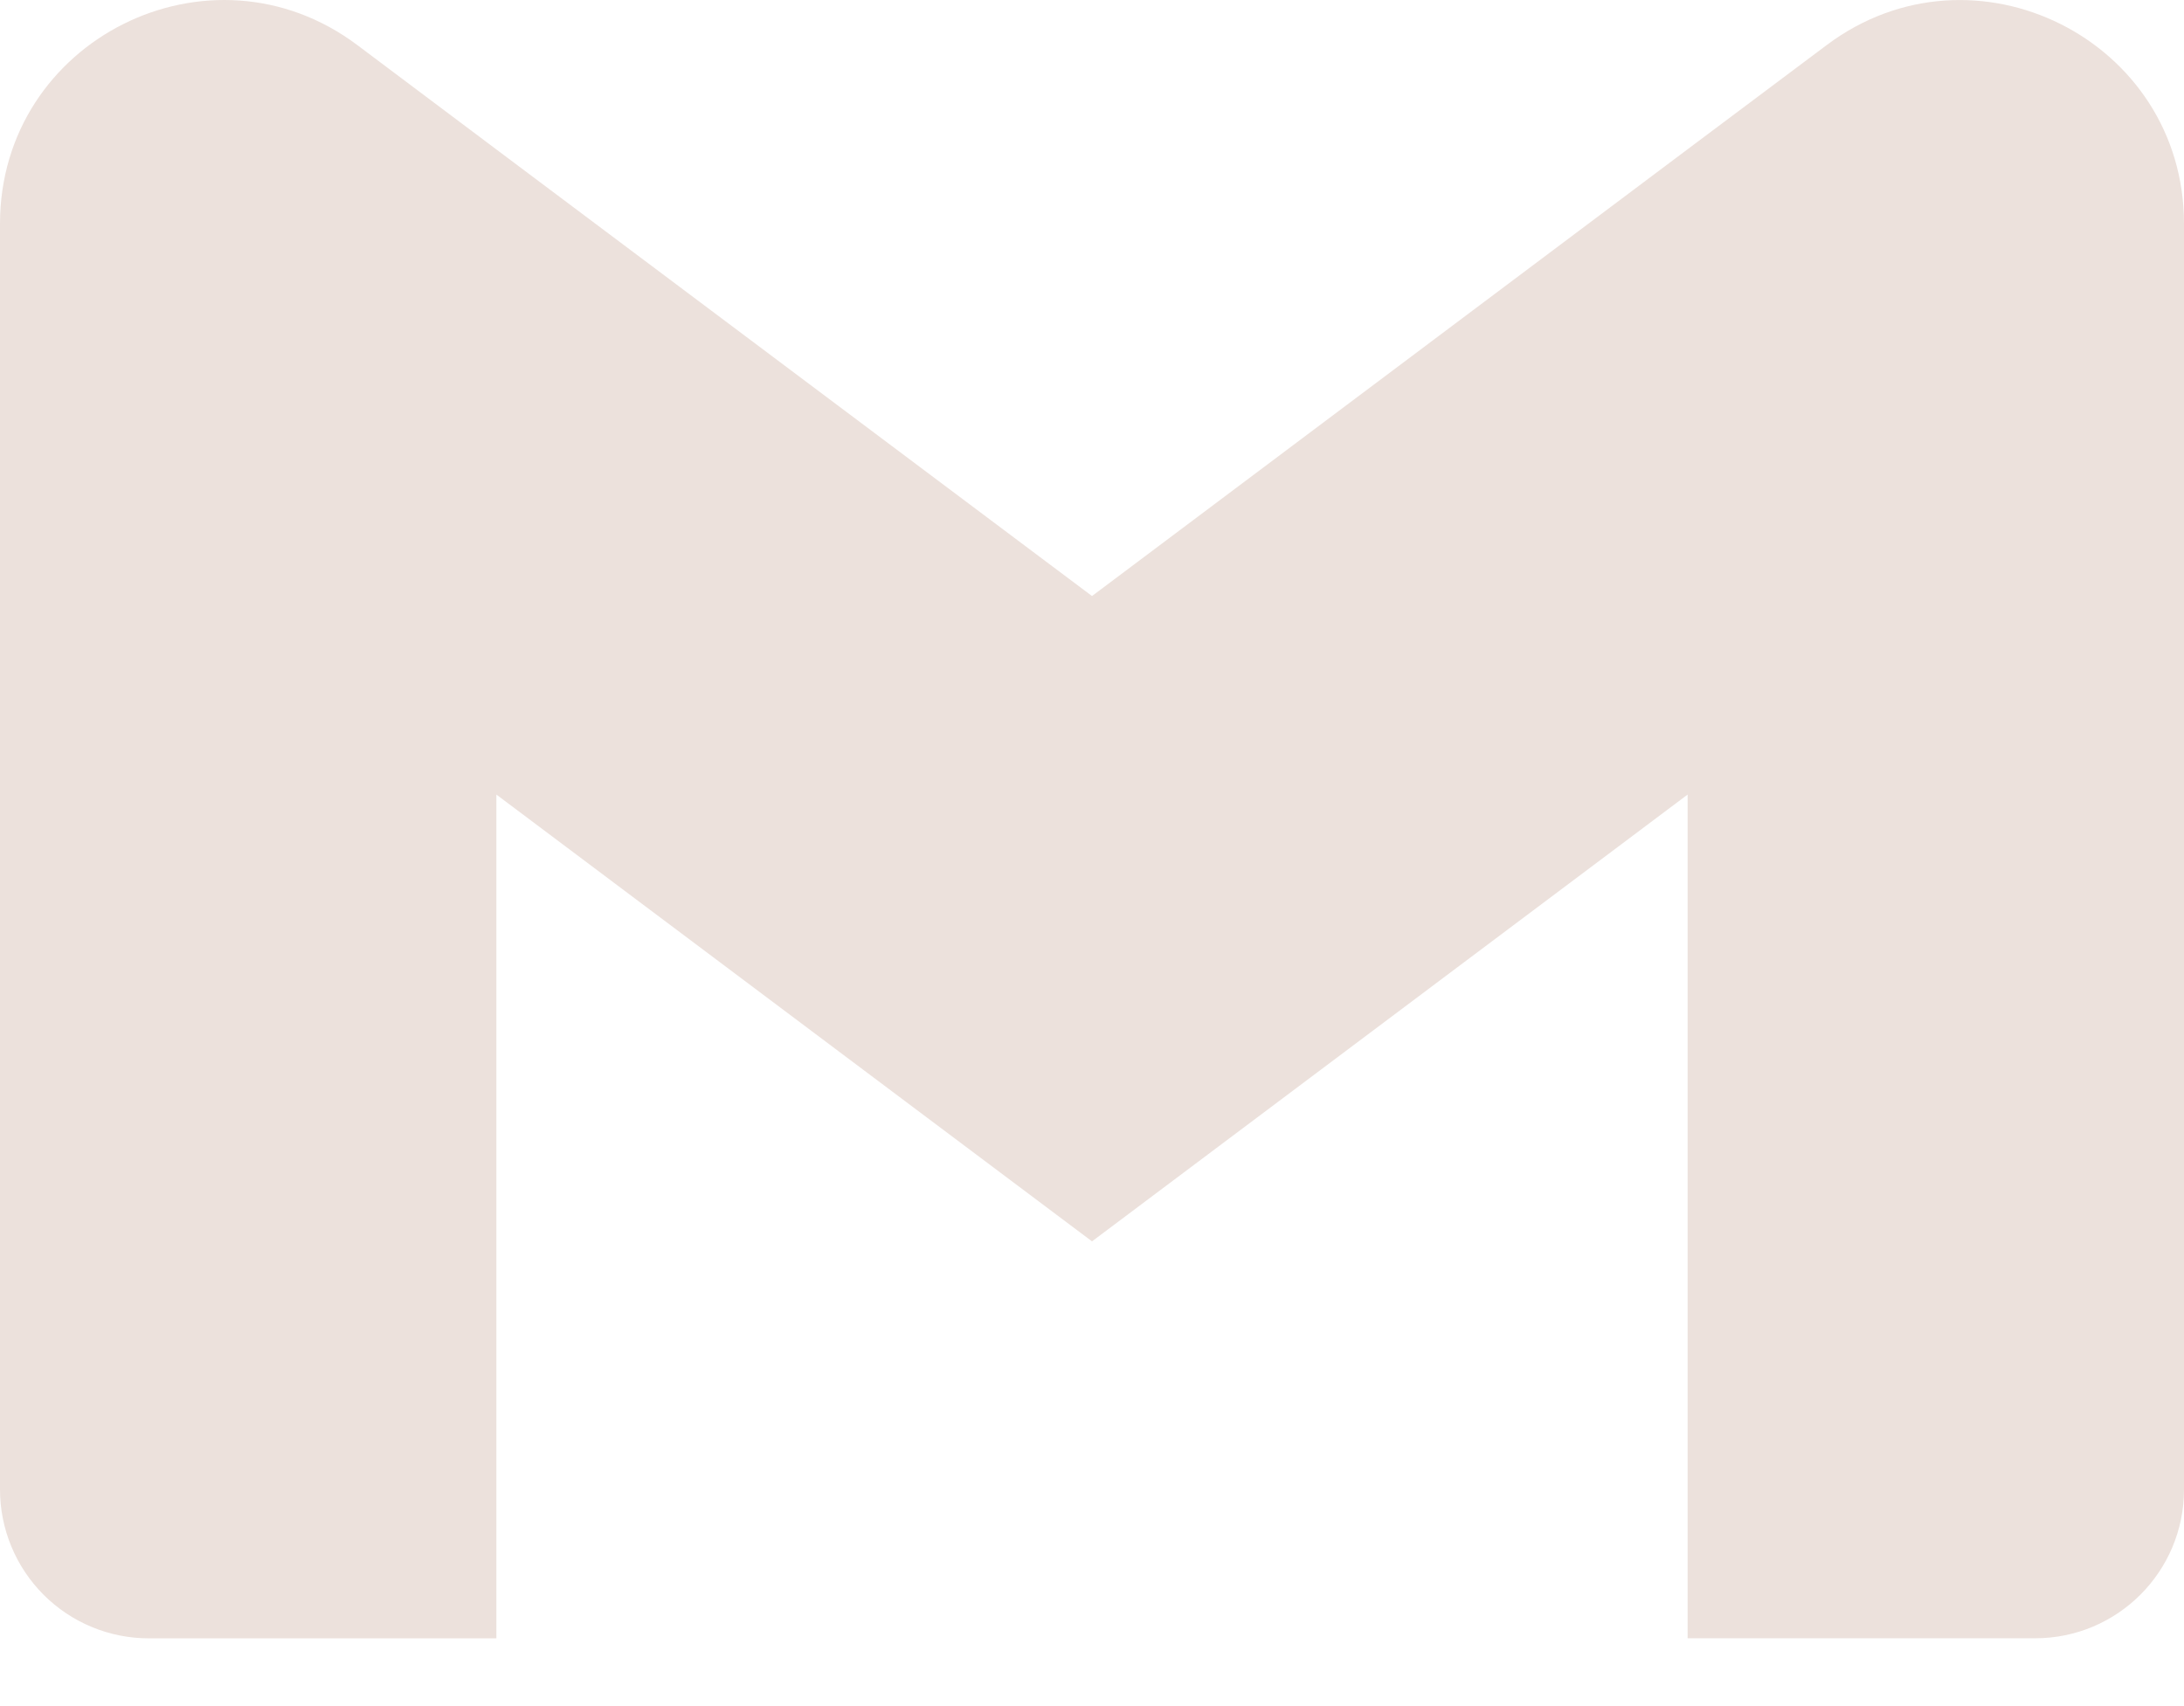 <svg width="32" height="25" viewBox="0 0 32 25" fill="none" xmlns="http://www.w3.org/2000/svg">
<path d="M32 3.279V21.825C32 23.03 31.024 24.006 29.819 24.006H24.727V11.643L16 18.19L7.273 11.643V24.007H2.181C1.895 24.007 1.611 23.951 1.346 23.841C1.082 23.732 0.841 23.571 0.638 23.368C0.436 23.165 0.275 22.925 0.166 22.66C0.056 22.395 -0 22.111 4.07535e-07 21.825V3.279C4.07535e-07 0.582 3.079 -0.958 5.236 0.661L7.273 2.19L16 8.734L24.727 2.187L26.764 0.661C28.92 -0.957 32 0.582 32 3.279Z" fill="#ECE1DC"/>
</svg>
